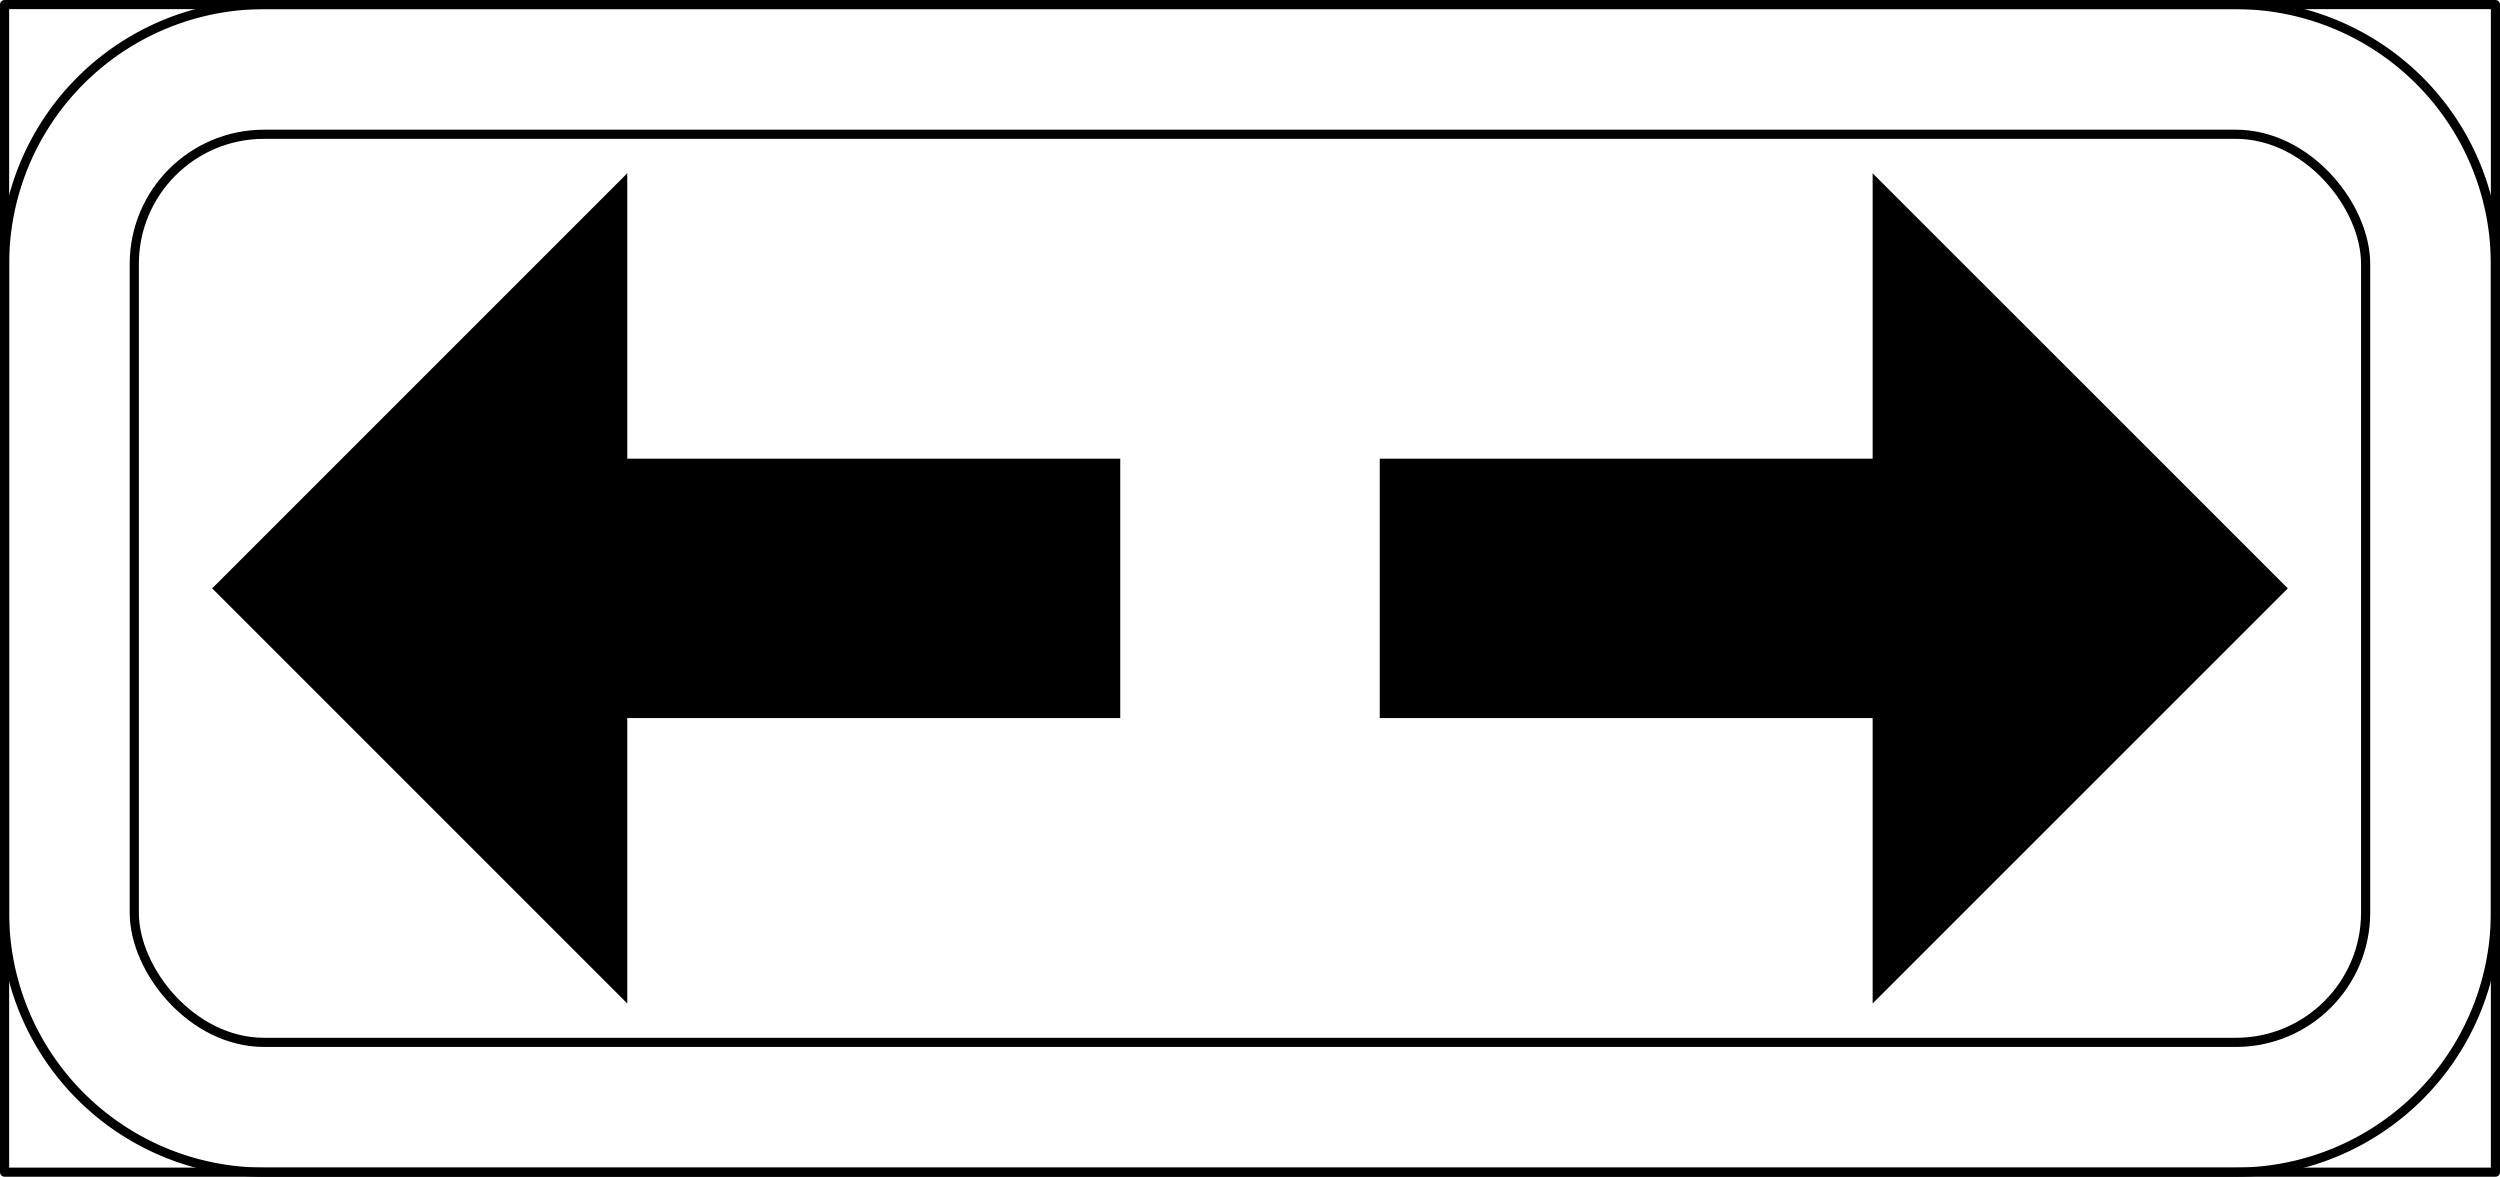 <svg xmlns="http://www.w3.org/2000/svg" viewBox="0 0 273.13 128.56"><defs><style>.a{fill:none;stroke:#000;stroke-linecap:round;stroke-linejoin:round;}.b{fill:#000;}</style></defs><title>T11-1 korkortonline.se</title><rect class="a" x="14.67" y="14.67" width="243.78" height="99.21" rx="14.17"/><rect class="a" x="0.5" y="0.5" width="272.13" height="127.56"/><polygon class="b" points="204.59 50.11 204.59 18.93 249.95 64.28 204.59 109.63 204.59 78.45 150.74 78.45 150.74 50.11 204.59 50.11"/><polygon class="b" points="68.53 50.11 122.39 50.11 122.39 78.45 68.53 78.45 68.53 109.63 23.18 64.28 68.53 18.93 68.53 50.11"/><path class="a" d="M28.85.5H244.28a28.36,28.36,0,0,1,28.35,28.35V99.71a28.36,28.36,0,0,1-28.35,28.35H28.85A28.34,28.34,0,0,1,.5,99.71V28.85A28.34,28.34,0,0,1,28.85.5Z"/></svg>